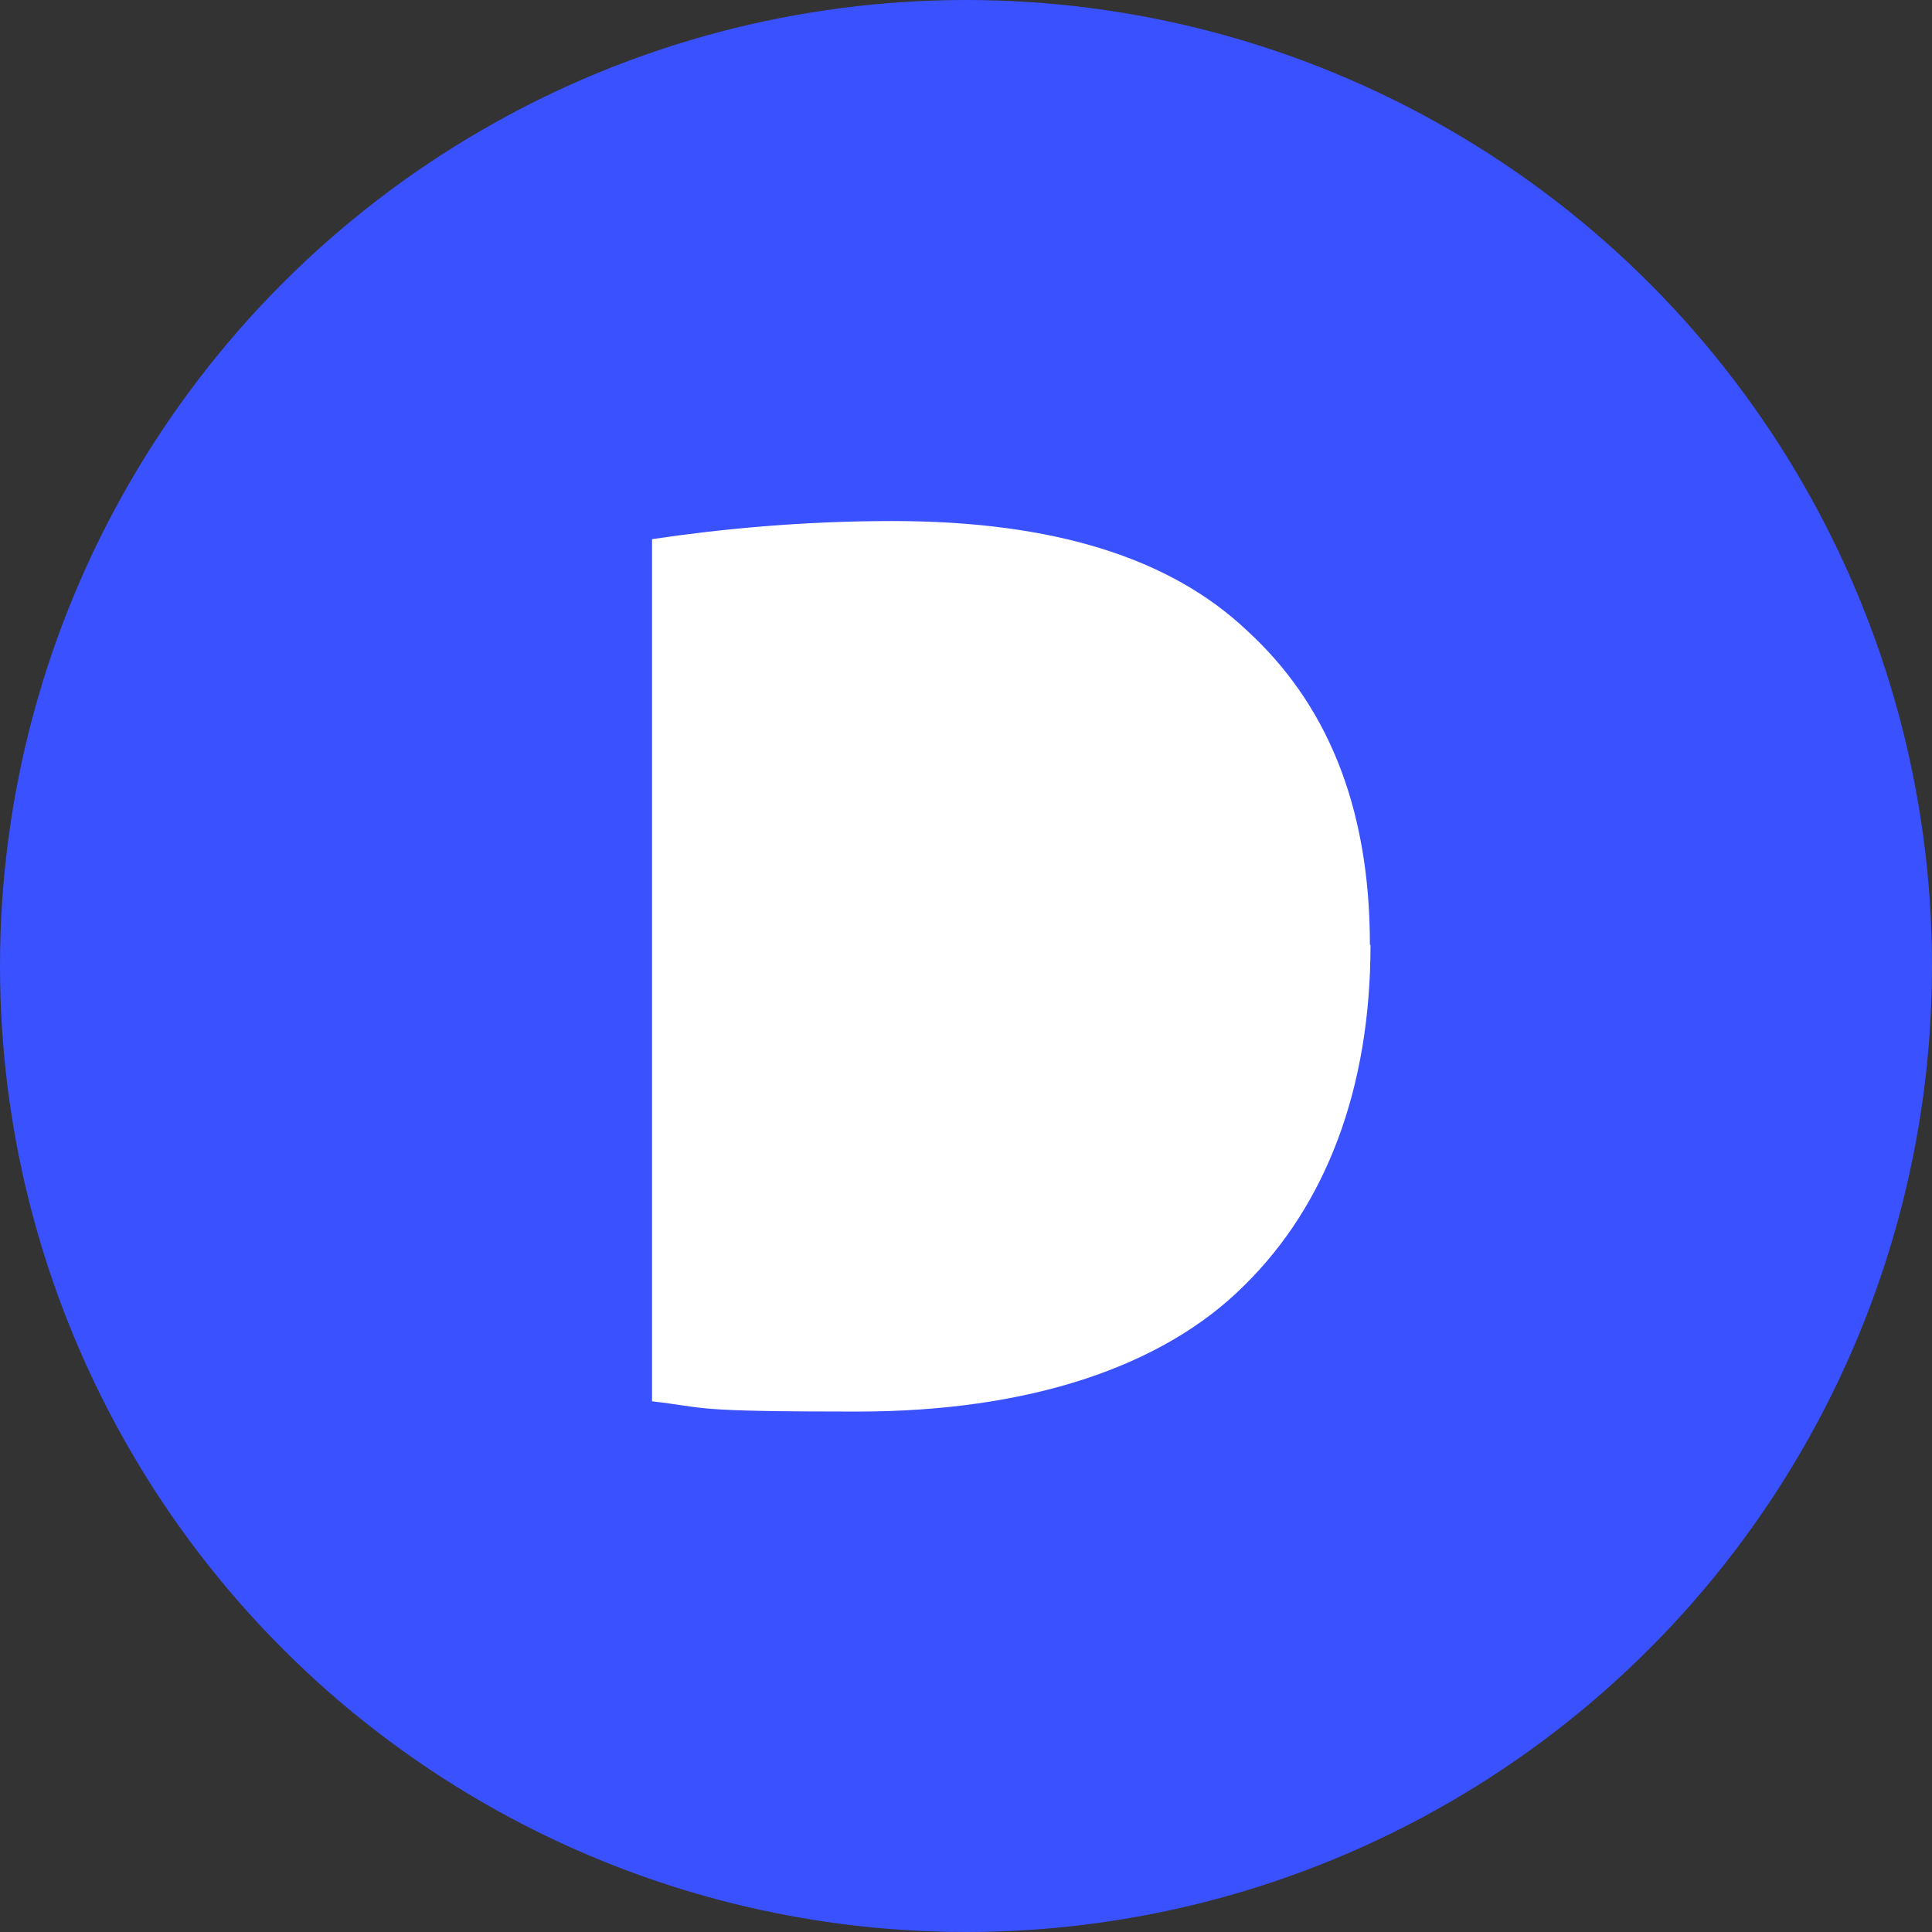<?xml version="1.0" encoding="UTF-8"?>
<svg id="Layer_1" data-name="Layer 1" xmlns="http://www.w3.org/2000/svg" version="1.1" viewBox="0 0 320 320">
  <rect x="0" y="0" width="320" height="320" fill="#333333" stroke="none"/>
  <defs>
    <style>
      .cls-1 {
        fill: #fff;
      }

      .cls-1, .cls-2 {
        stroke-width: 0px;
      }

      .cls-2 {
        fill: #3a51ff;
      }
    </style>
  </defs>
  <circle class="cls-2" cx="160" cy="160" r="160"/>
  <path class="cls-1" d="M227,156.5c0,23.7-7.3,43-20.9,56.4-13.6,13.6-35.9,20.9-64.1,20.9s-24.5-.6-34-1.7V89.3c11.4-1.7,25-3,39.8-3,26.9,0,46.1,6.2,58.7,18.1,12.9,11.8,20.4,28.6,20.4,52.1Z"/>
</svg>